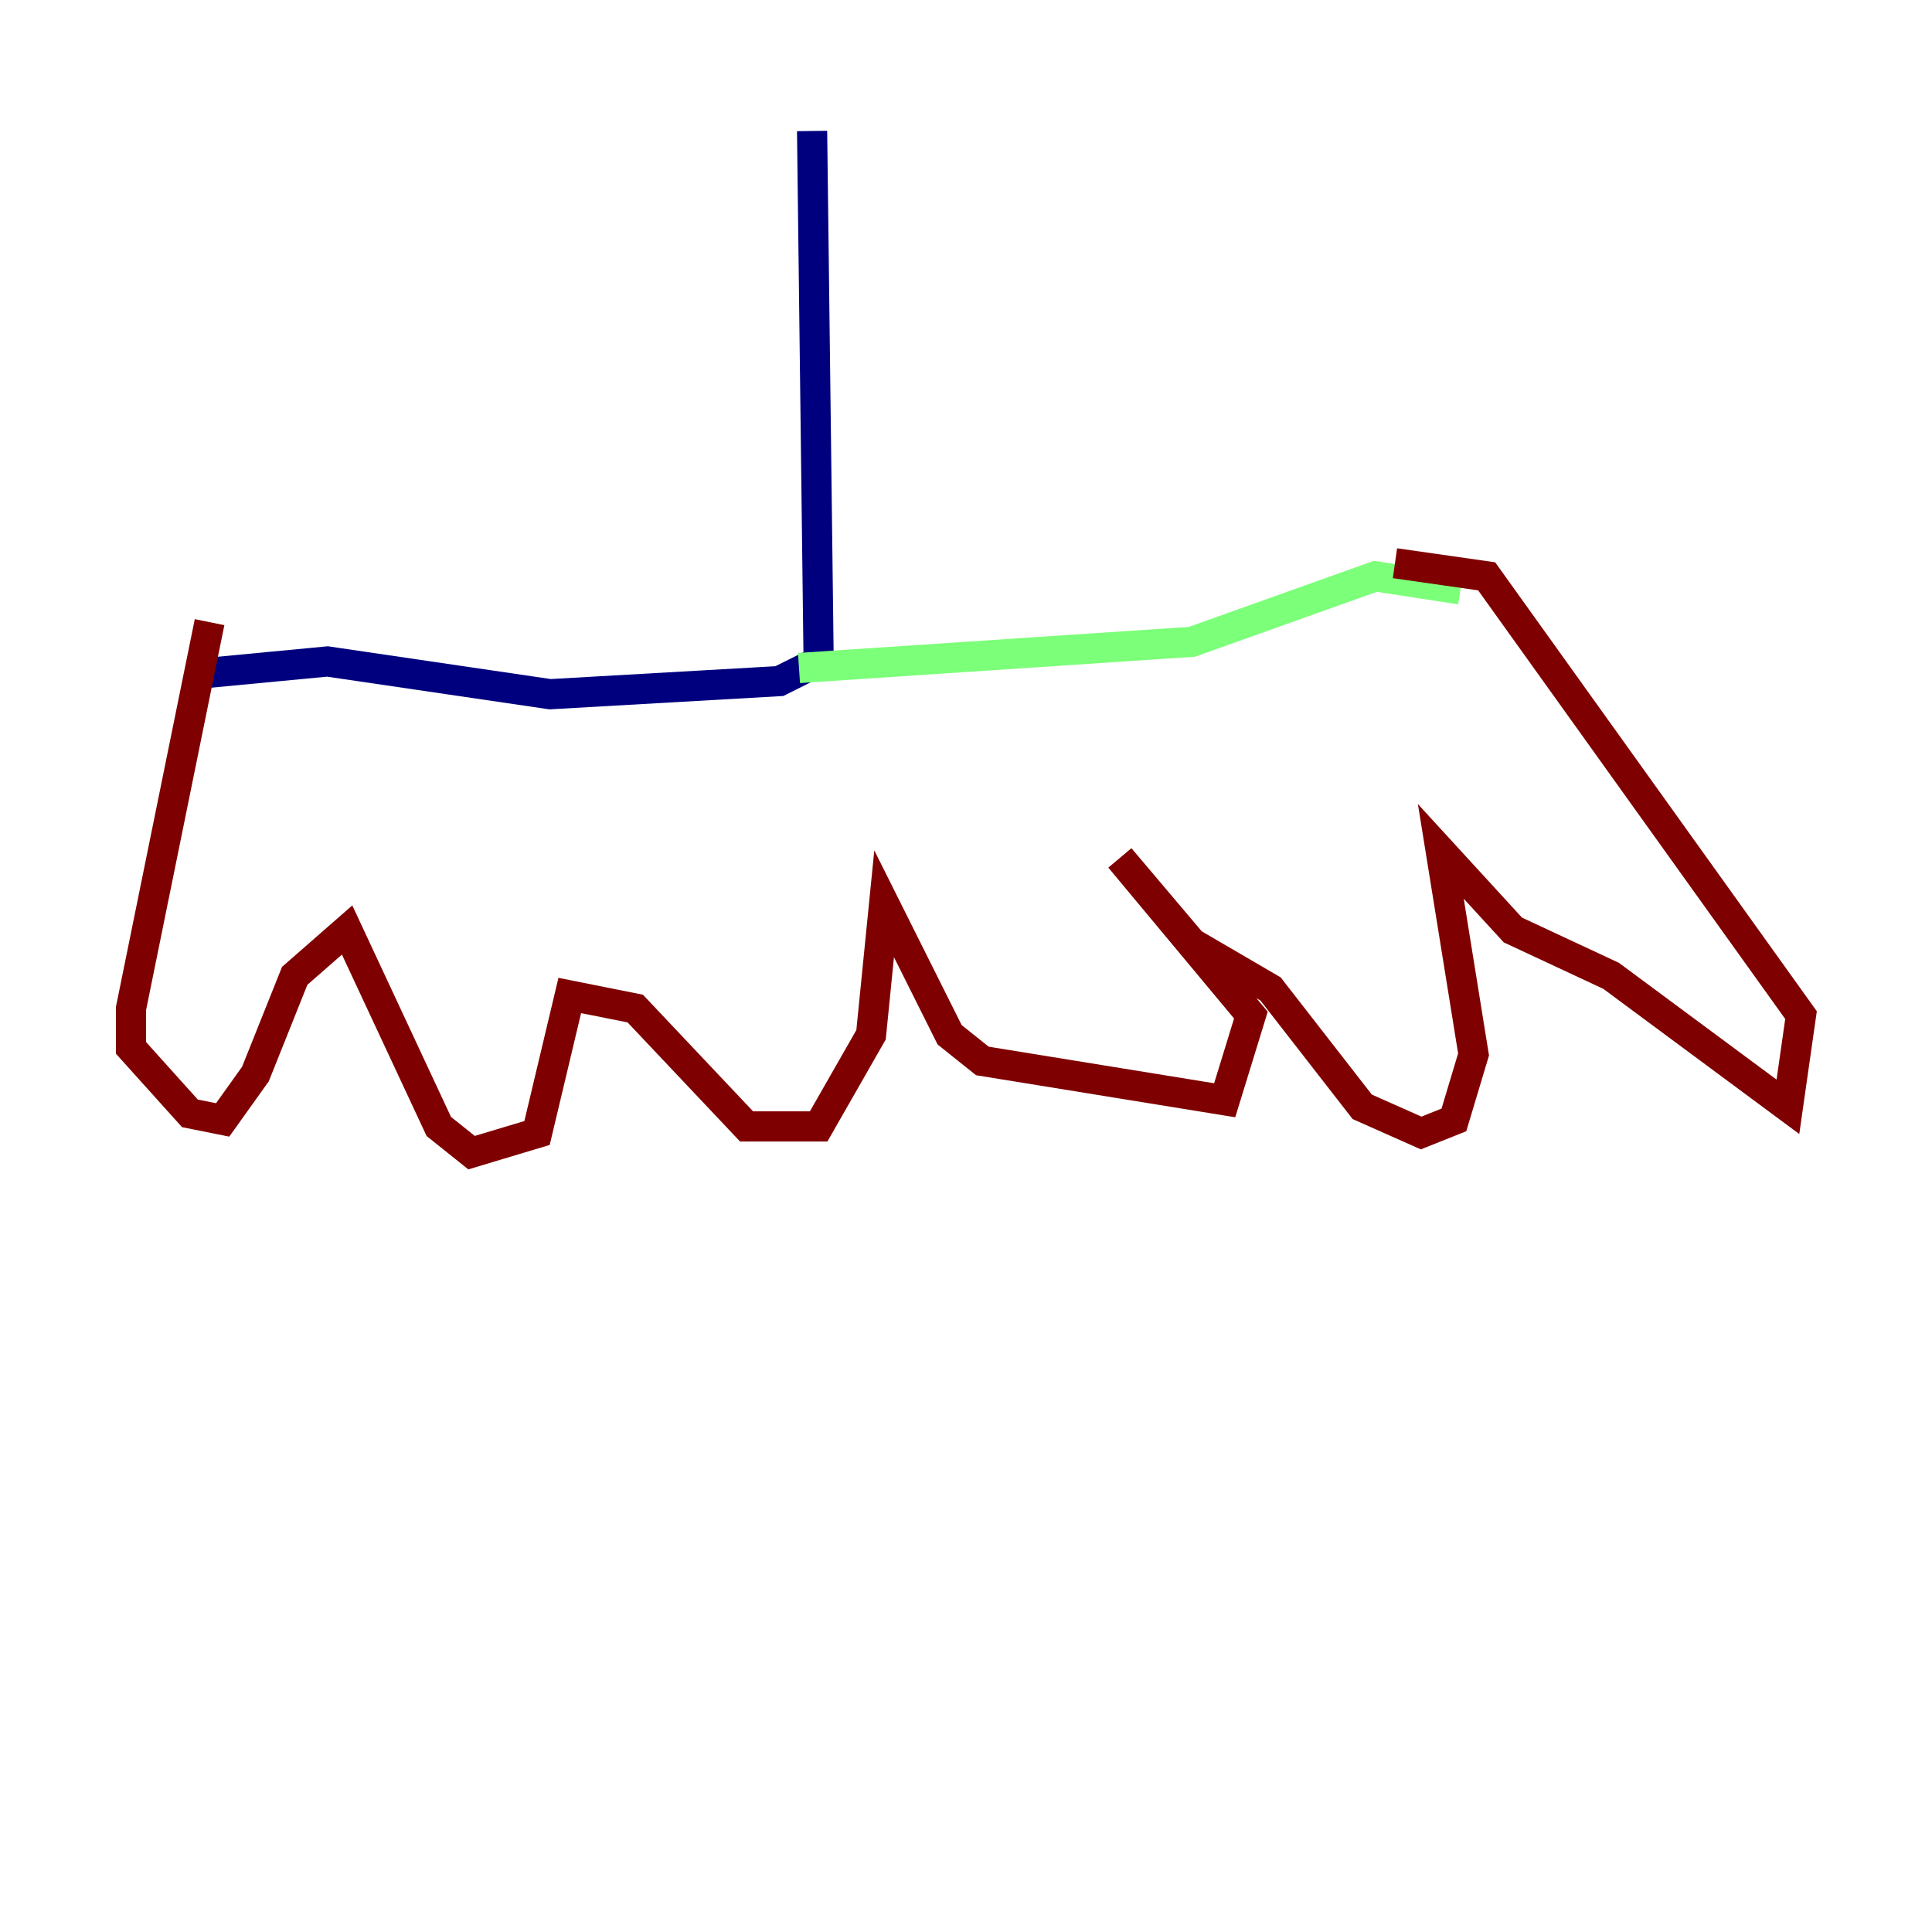 <?xml version="1.0" encoding="utf-8" ?>
<svg baseProfile="tiny" height="128" version="1.2" viewBox="0,0,128,128" width="128" xmlns="http://www.w3.org/2000/svg" xmlns:ev="http://www.w3.org/2001/xml-events" xmlns:xlink="http://www.w3.org/1999/xlink"><defs /><polyline fill="none" points="53.803,8.678 54.237,43.824 51.634,45.125 36.447,45.993 21.695,43.824 12.583,44.691" stroke="#00007f" stroke-width="2" /><polyline fill="none" points="52.936,44.258 78.969,42.522 91.119,38.183 96.759,39.051" stroke="#7cff79" stroke-width="2" /><polyline fill="none" points="13.885,41.22 8.678,66.82 8.678,69.424 12.583,73.763 14.752,74.197 16.922,71.159 19.525,64.651 22.997,61.614 29.071,74.63 31.241,76.366 35.58,75.064 37.749,65.953 42.088,66.82 49.464,74.63 54.237,74.63 57.709,68.556 58.576,59.878 62.915,68.556 65.085,70.291 81.139,72.895 82.875,67.254 74.197,56.841 78.969,62.481 84.176,65.519 90.251,73.329 94.156,75.064 96.325,74.197 97.627,69.858 95.458,56.407 100.231,61.614 106.739,64.651 118.454,73.329 119.322,67.254 98.495,38.183 92.42,37.315" stroke="#7f0000" stroke-width="2" /></svg>